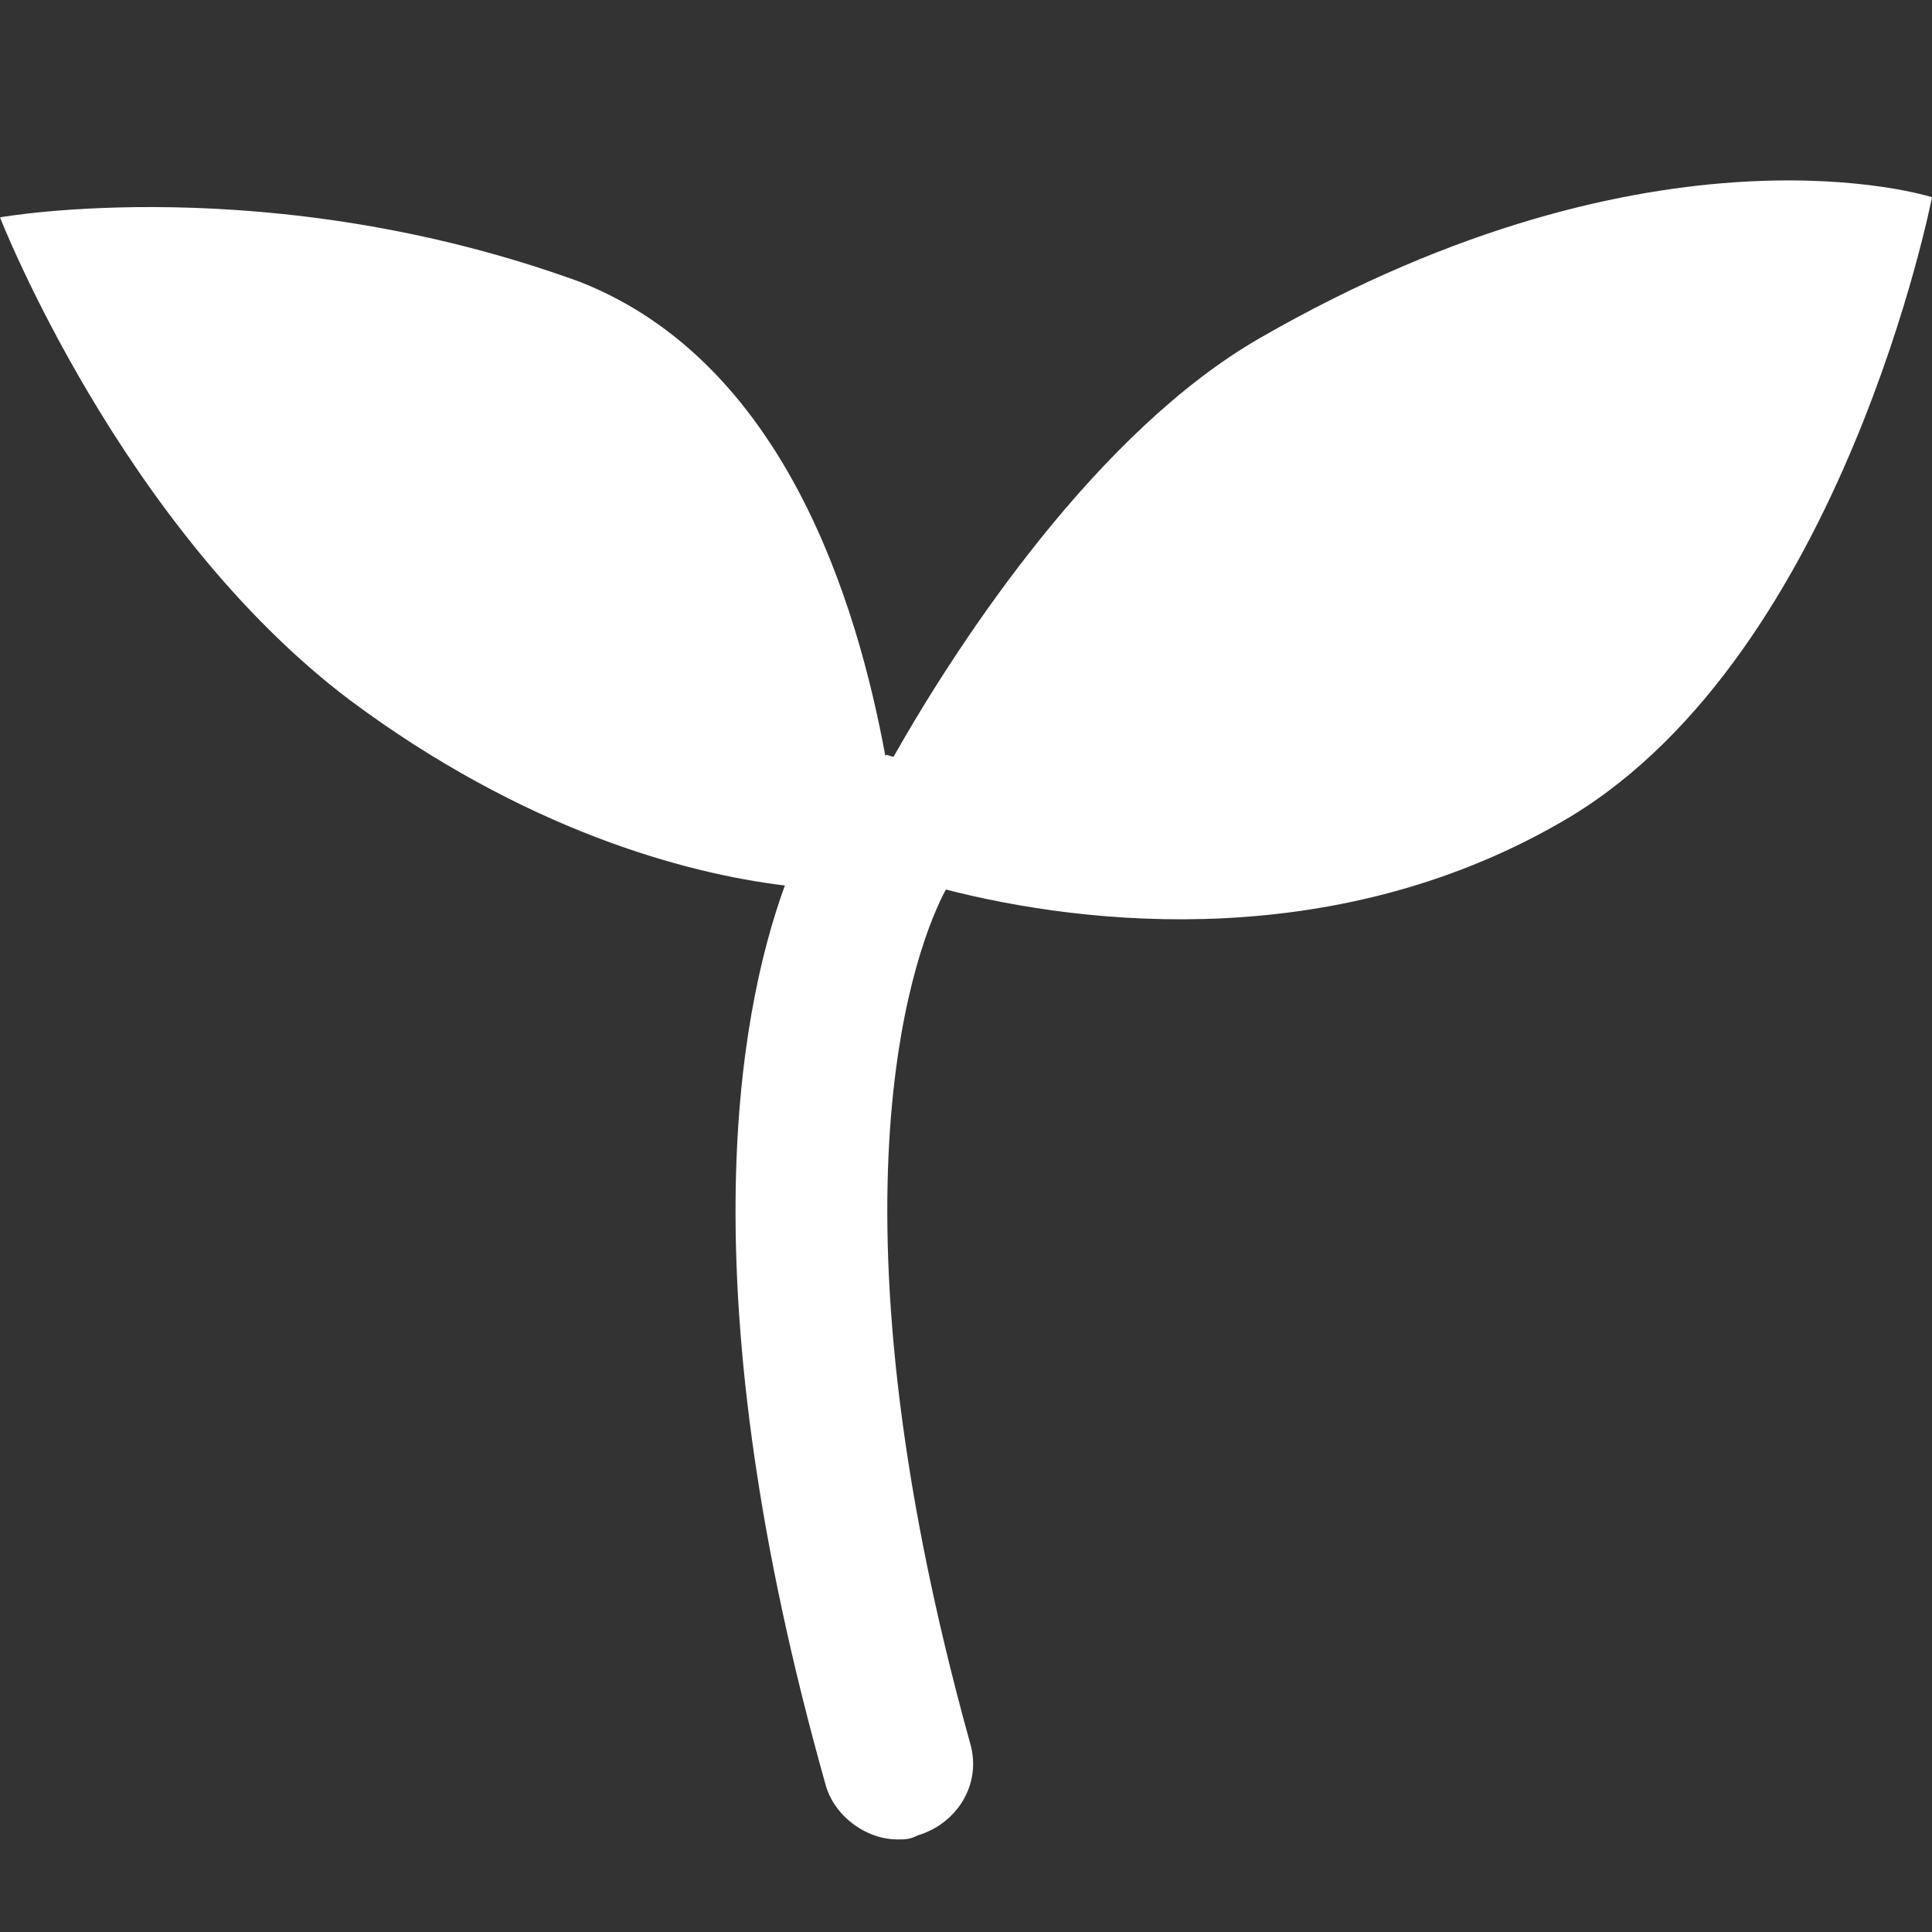<?xml version="1.0" encoding="utf-8"?>
<!-- Generator: Adobe Illustrator 17.0.0, SVG Export Plug-In . SVG Version: 6.00 Build 0)  -->
<!DOCTYPE svg PUBLIC "-//W3C//DTD SVG 1.1//EN" "http://www.w3.org/Graphics/SVG/1.1/DTD/svg11.dtd">
<svg version="1.1" id="Layer_1" xmlns="http://www.w3.org/2000/svg" xmlns:xlink="http://www.w3.org/1999/xlink" x="0px" y="0px"
	 width="48px" height="48px" viewBox="0 0 48 48" style="enable-background:new 0 0 48 48;" xml:space="preserve">
<rect x="0" y="0" width="48" height="48" fill="#333333" stroke="none"/>
<path style="fill:#FFFFFF;" d="M31.3,8.4c-4,2.3-7.4,7.4-9.1,10.4c-0.1,0-0.2-0.1-0.2,0c-0.7-3.8-2.5-9.8-7.6-11.8
	C6.7,4.2,0,5.4,0,5.4s3,7.7,8.7,12c4.3,3.2,8.3,4.3,10.8,4.6c-1.2,3.3-2.4,10.2,1,22.3c0.2,0.8,1,1.4,1.8,1.4c0.2,0,0.3,0,0.5-0.1
	c1-0.3,1.6-1.3,1.3-2.3c-3.8-13.7-1.3-19.9-0.6-21.2c3.5,0.9,9.8,1.6,15.5-1.8c6.8-4.1,9-15.4,9-15.4S41.2,2.7,31.3,8.4z"/>
</svg>
